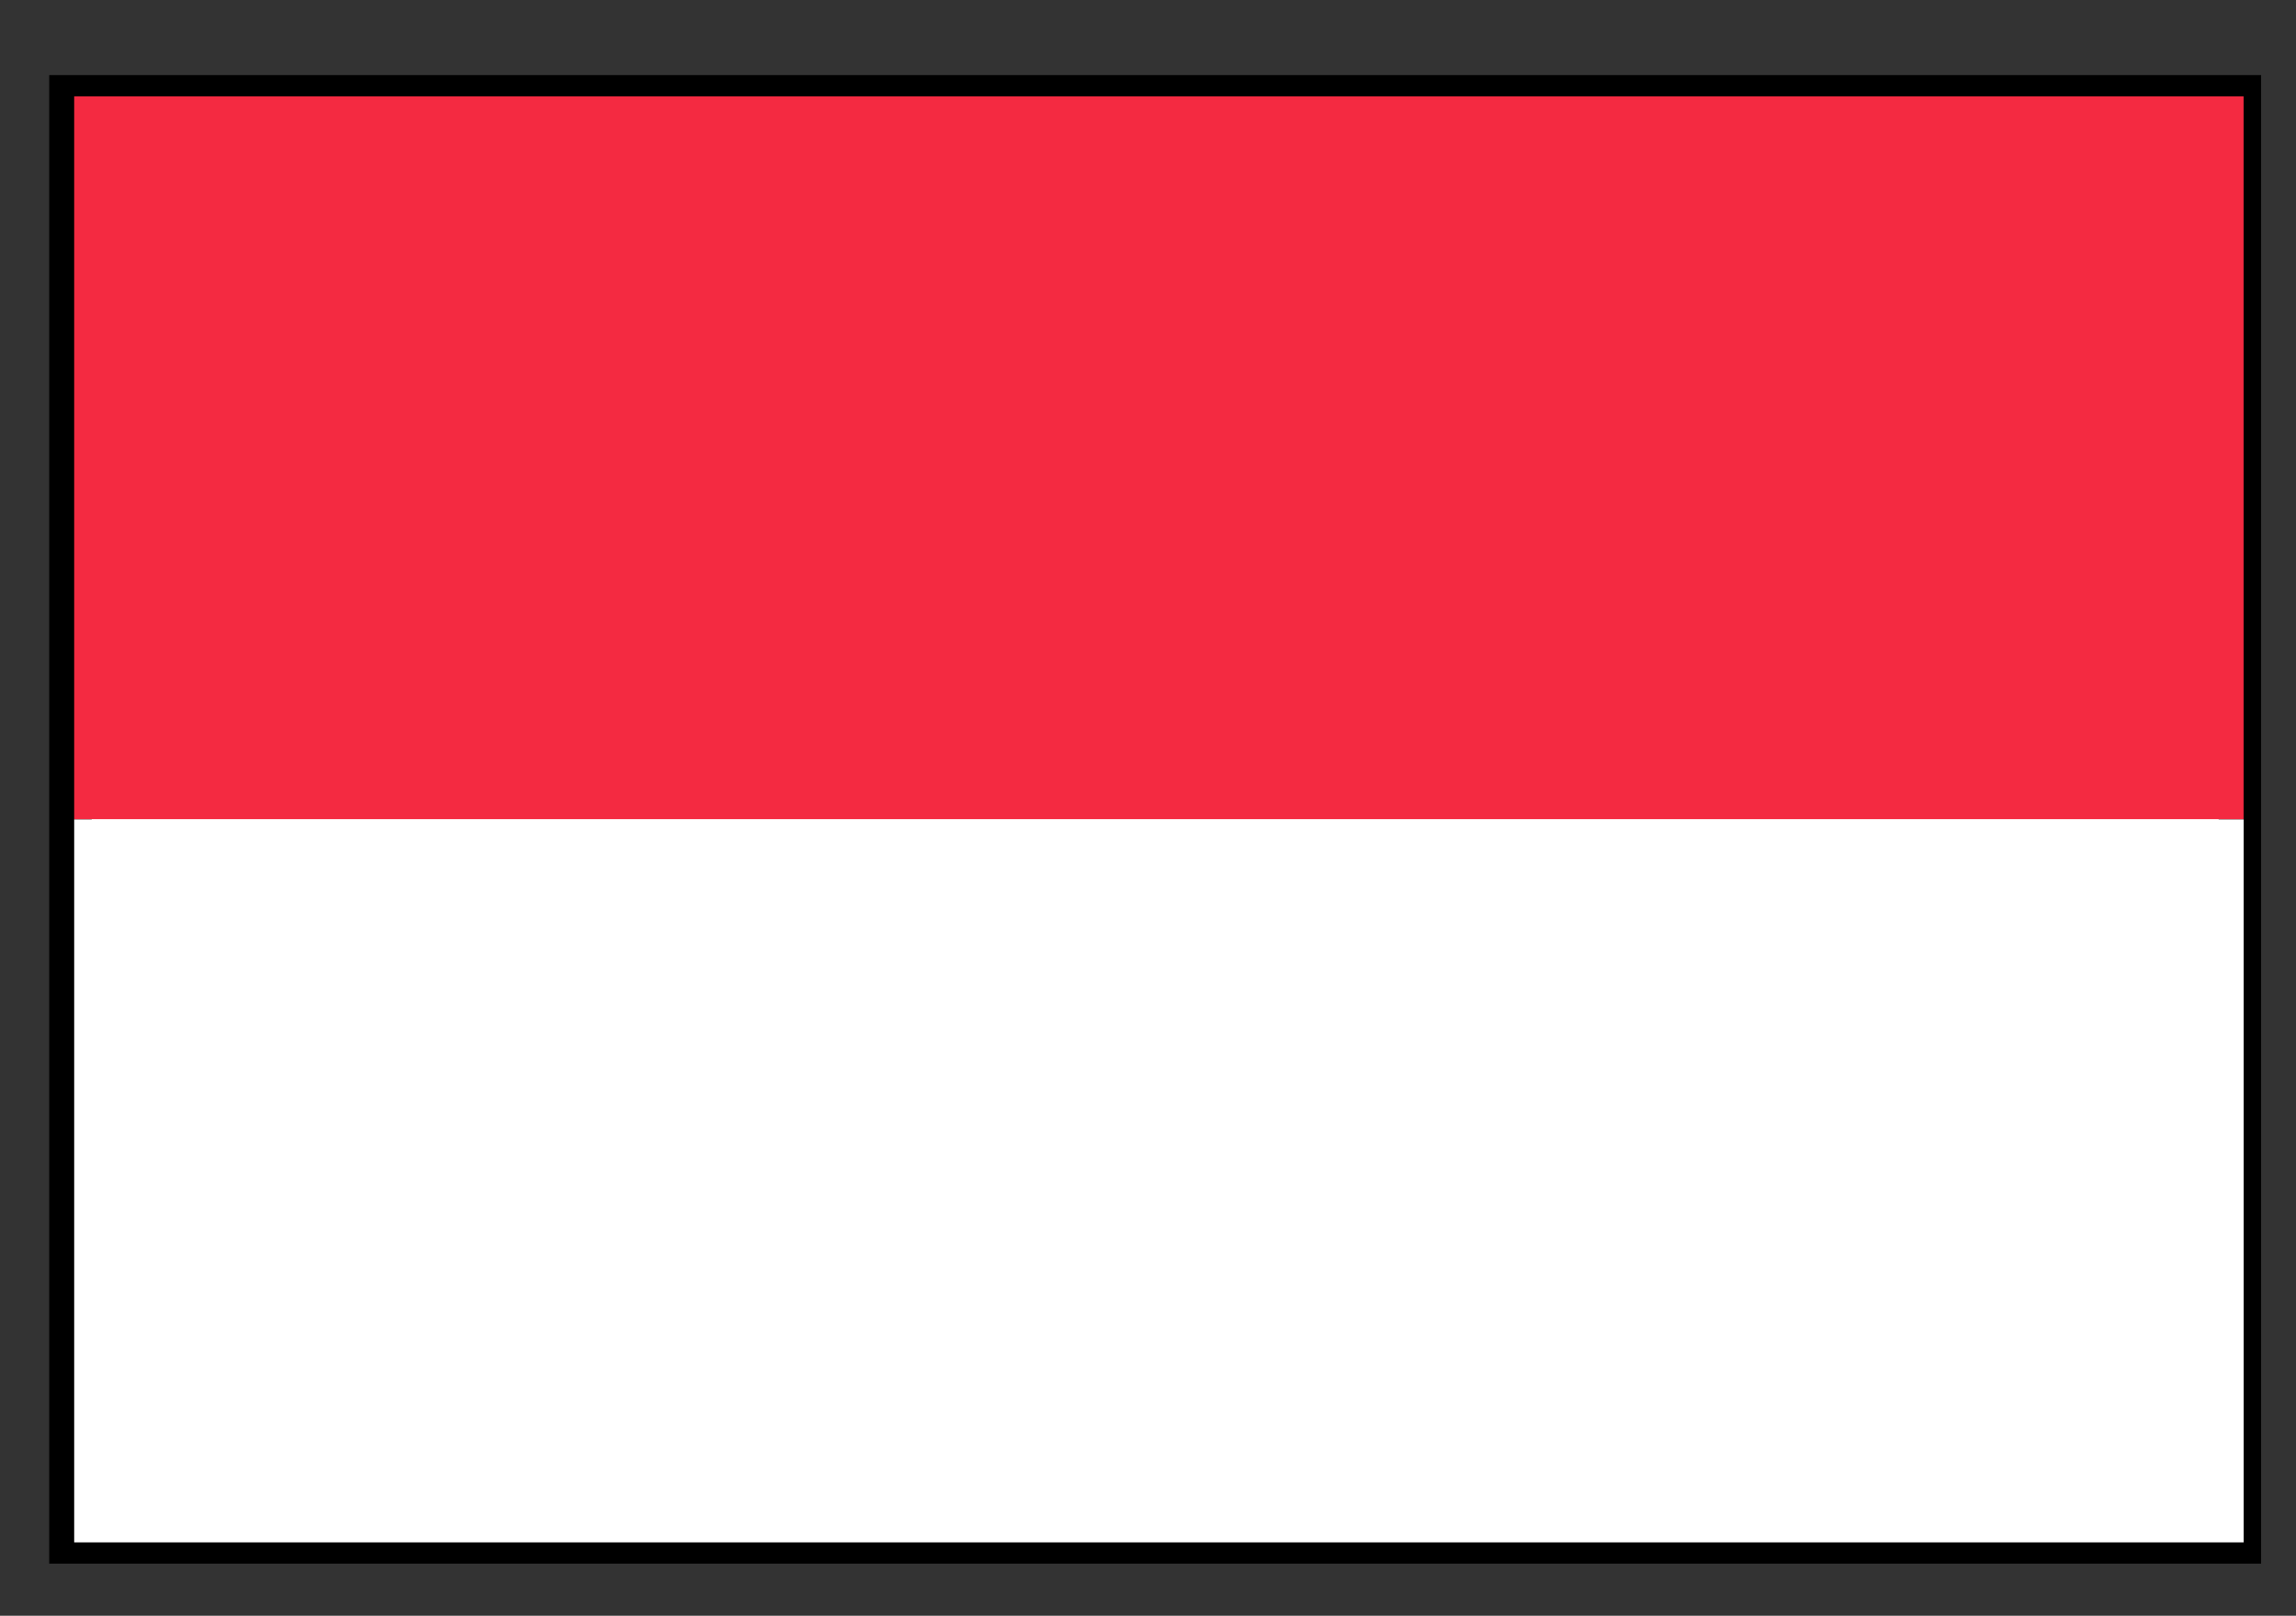 <?xml version="1.0" encoding="utf-8"?>
<!-- Generator: Adobe Illustrator 16.0.0, SVG Export Plug-In . SVG Version: 6.00 Build 0)  -->
<!DOCTYPE svg PUBLIC "-//W3C//DTD SVG 1.1//EN" "http://www.w3.org/Graphics/SVG/1.1/DTD/svg11.dtd">
<svg version="1.1" id="图层_1" xmlns="http://www.w3.org/2000/svg" xmlns:xlink="http://www.w3.org/1999/xlink" x="0px" y="0px"
	 width="54px" height="38.01px" viewBox="0 0 54 38.01" enable-background="new 0 0 54 38.01" xml:space="preserve">
<rect x="0" y="0" width="54" height="38.01" fill="#333333" stroke="none"/>
<g>
	<rect x="1.657" y="2.267" fill="#FFFFFF" stroke="#000000" width="51.023" height="34.017"/>
	<rect x="1.745" y="2.267" fill="#F42A41" width="51.022" height="17.008"/>
	<g>
		<rect x="1.745" y="19.276" fill="#FFFFFF" width="51.023" height="17.008"/>
	</g>
</g>
</svg>
